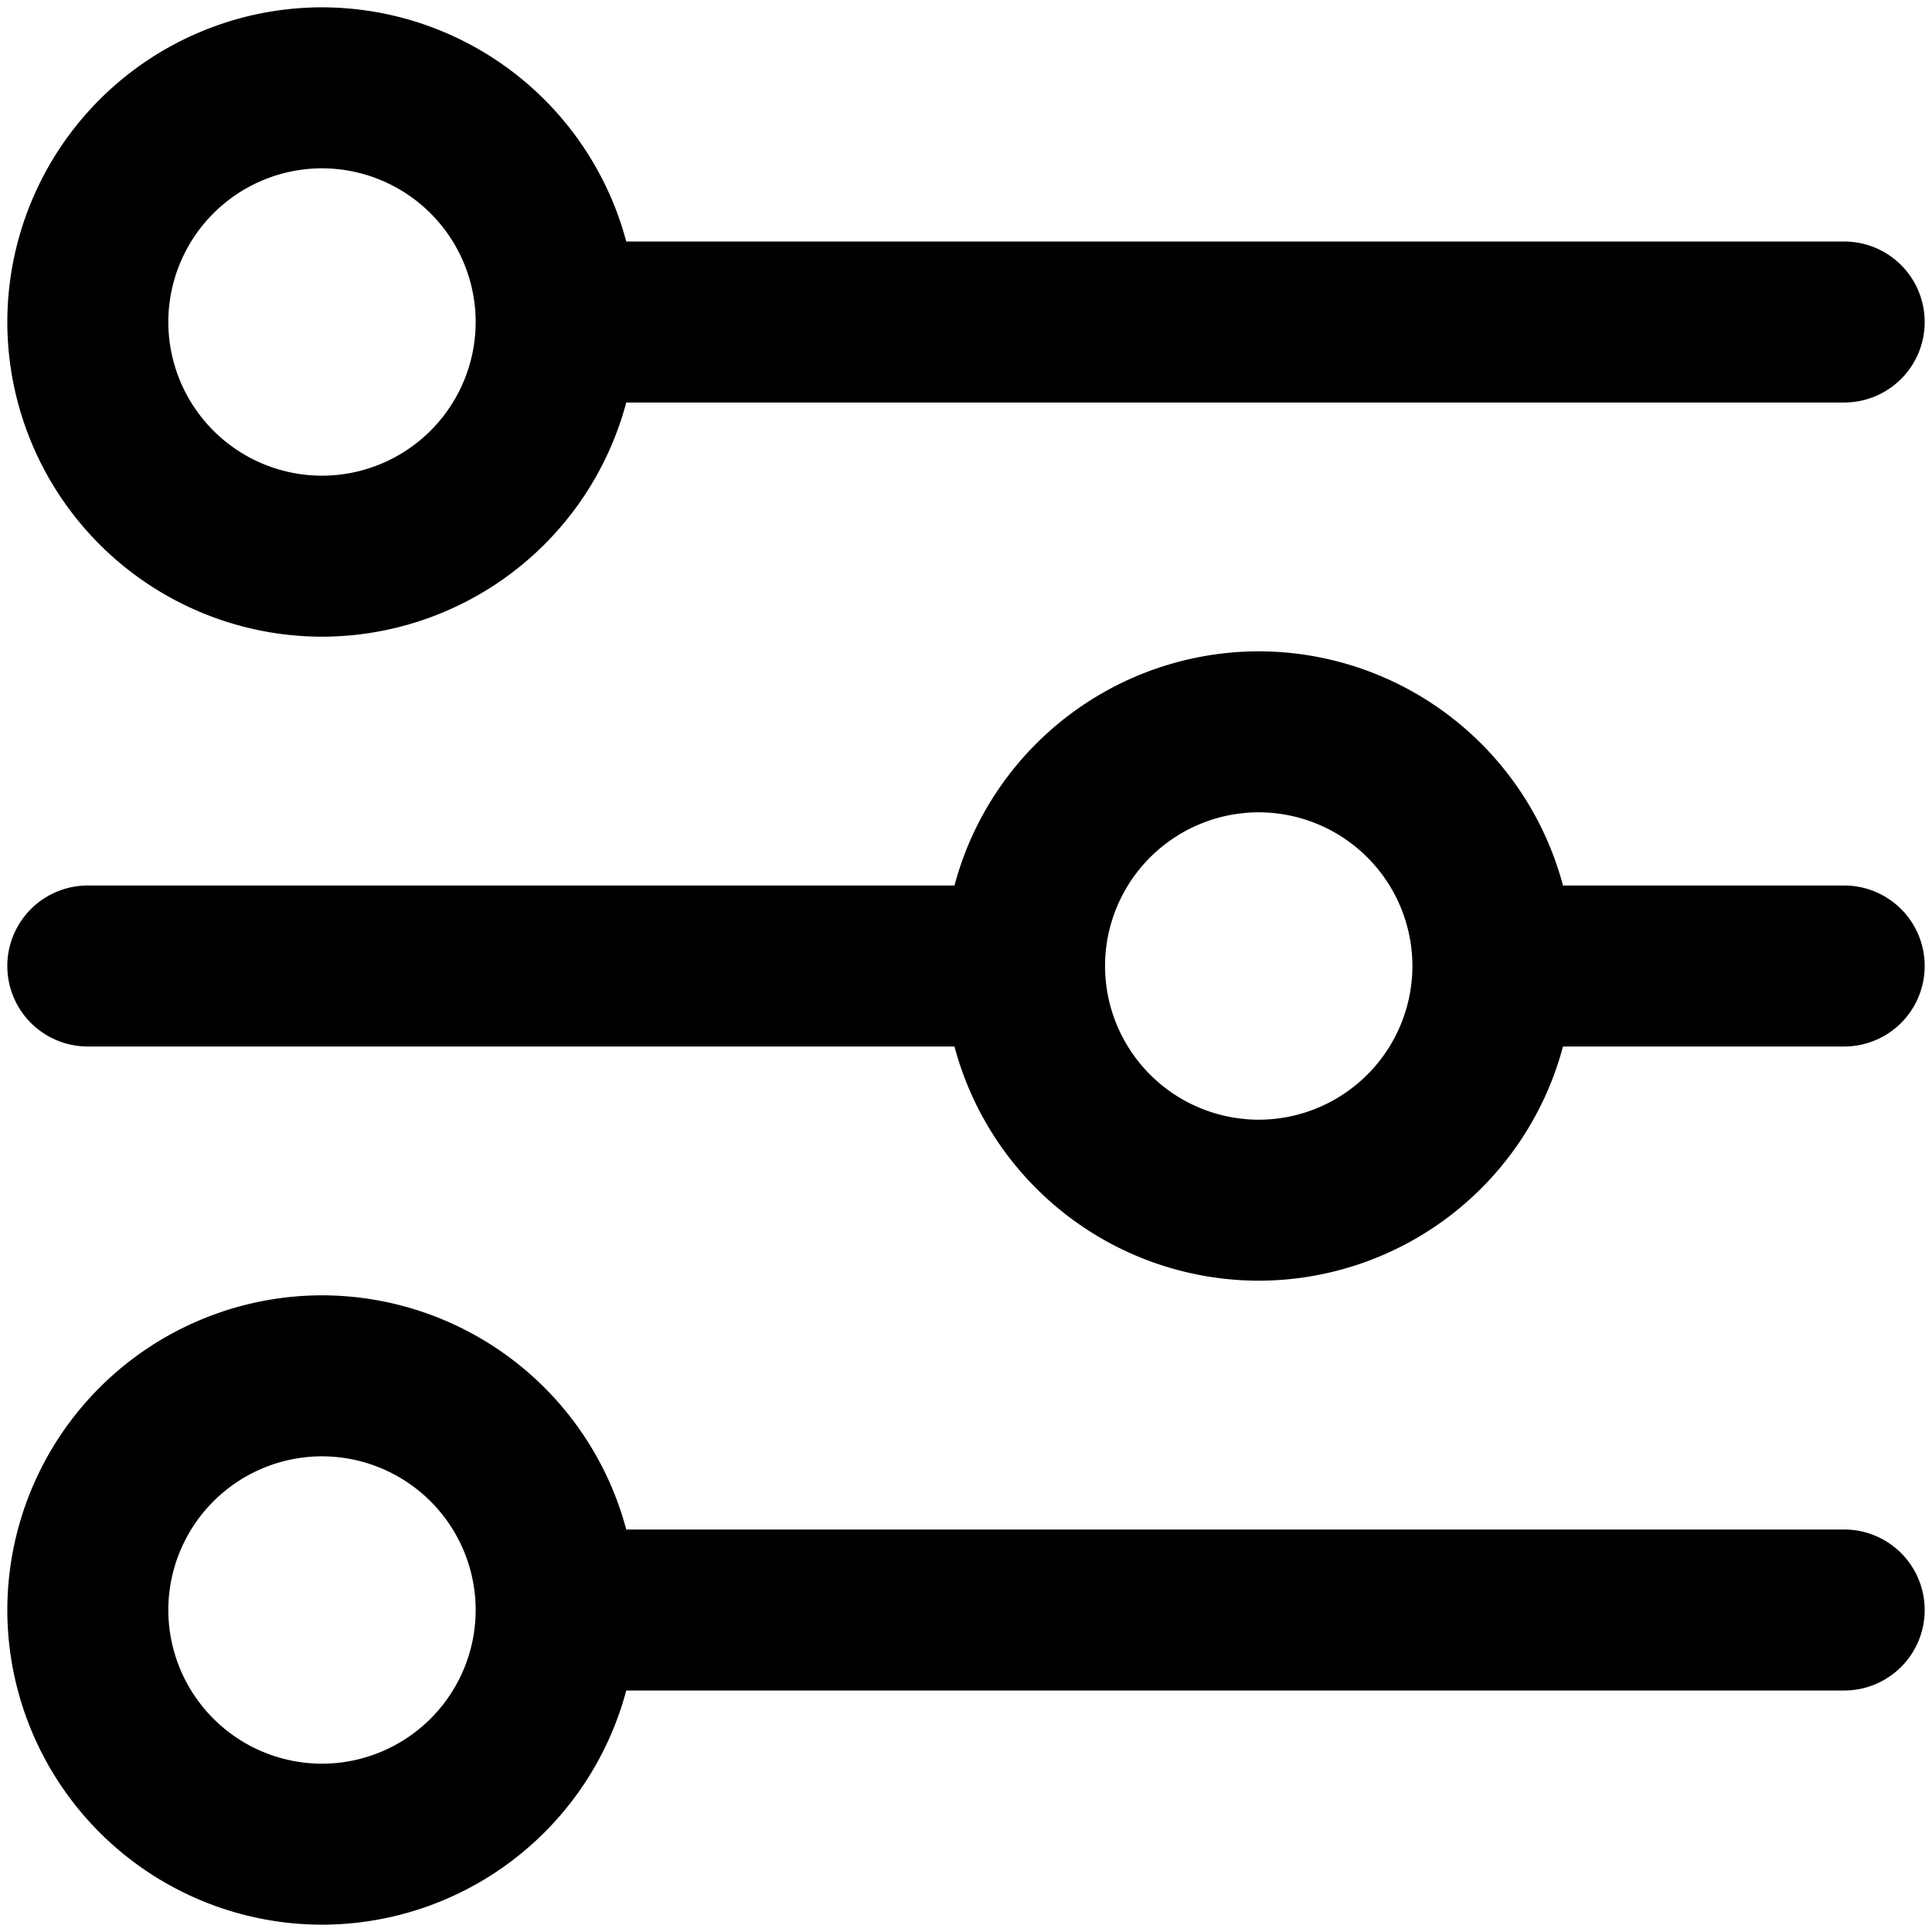 <svg xmlns="http://www.w3.org/2000/svg" viewBox="0 0 264 264">
    <path d="M1 220.001a43.049 43.049 0 0 1 43-43 43.078 43.078 0 0 1 41.575 32h166.426a11 11 0 0 1 11 11 11 11 0 0 1-11 11H85.575a43.077 43.077 0 0 1-41.575 32 43.047 43.047 0 0 1-43-43Zm22 0a21.023 21.023 0 0 0 21 21 21.025 21.025 0 0 0 21-21 21.025 21.025 0 0 0-21-21 21.024 21.024 0 0 0-21 21Zm107.426-77H12a11 11 0 0 1-11-11 11 11 0 0 1 11-11h118.426a43.078 43.078 0 0 1 41.575-32 43.076 43.076 0 0 1 41.574 32h38.426a11 11 0 0 1 11 11 11 11 0 0 1-11 11h-38.426a43.075 43.075 0 0 1-41.574 32 43.077 43.077 0 0 1-41.576-32Zm20.574-11a21.024 21.024 0 0 0 21 21 21.024 21.024 0 0 0 21-21 21.022 21.022 0 0 0-21-21 21.023 21.023 0 0 0-21.001 21Zm-150-88a43.049 43.049 0 0 1 43-43 43.081 43.081 0 0 1 41.575 32h166.426a11 11 0 0 1 11 11 11 11 0 0 1-11 11H85.575a43.078 43.078 0 0 1-41.575 32 43.047 43.047 0 0 1-43-43Zm22 0a21.024 21.024 0 0 0 21 21 21.025 21.025 0 0 0 21-21 21.026 21.026 0 0 0-21-21 21.024 21.024 0 0 0-21 21Z"/>
</svg>
